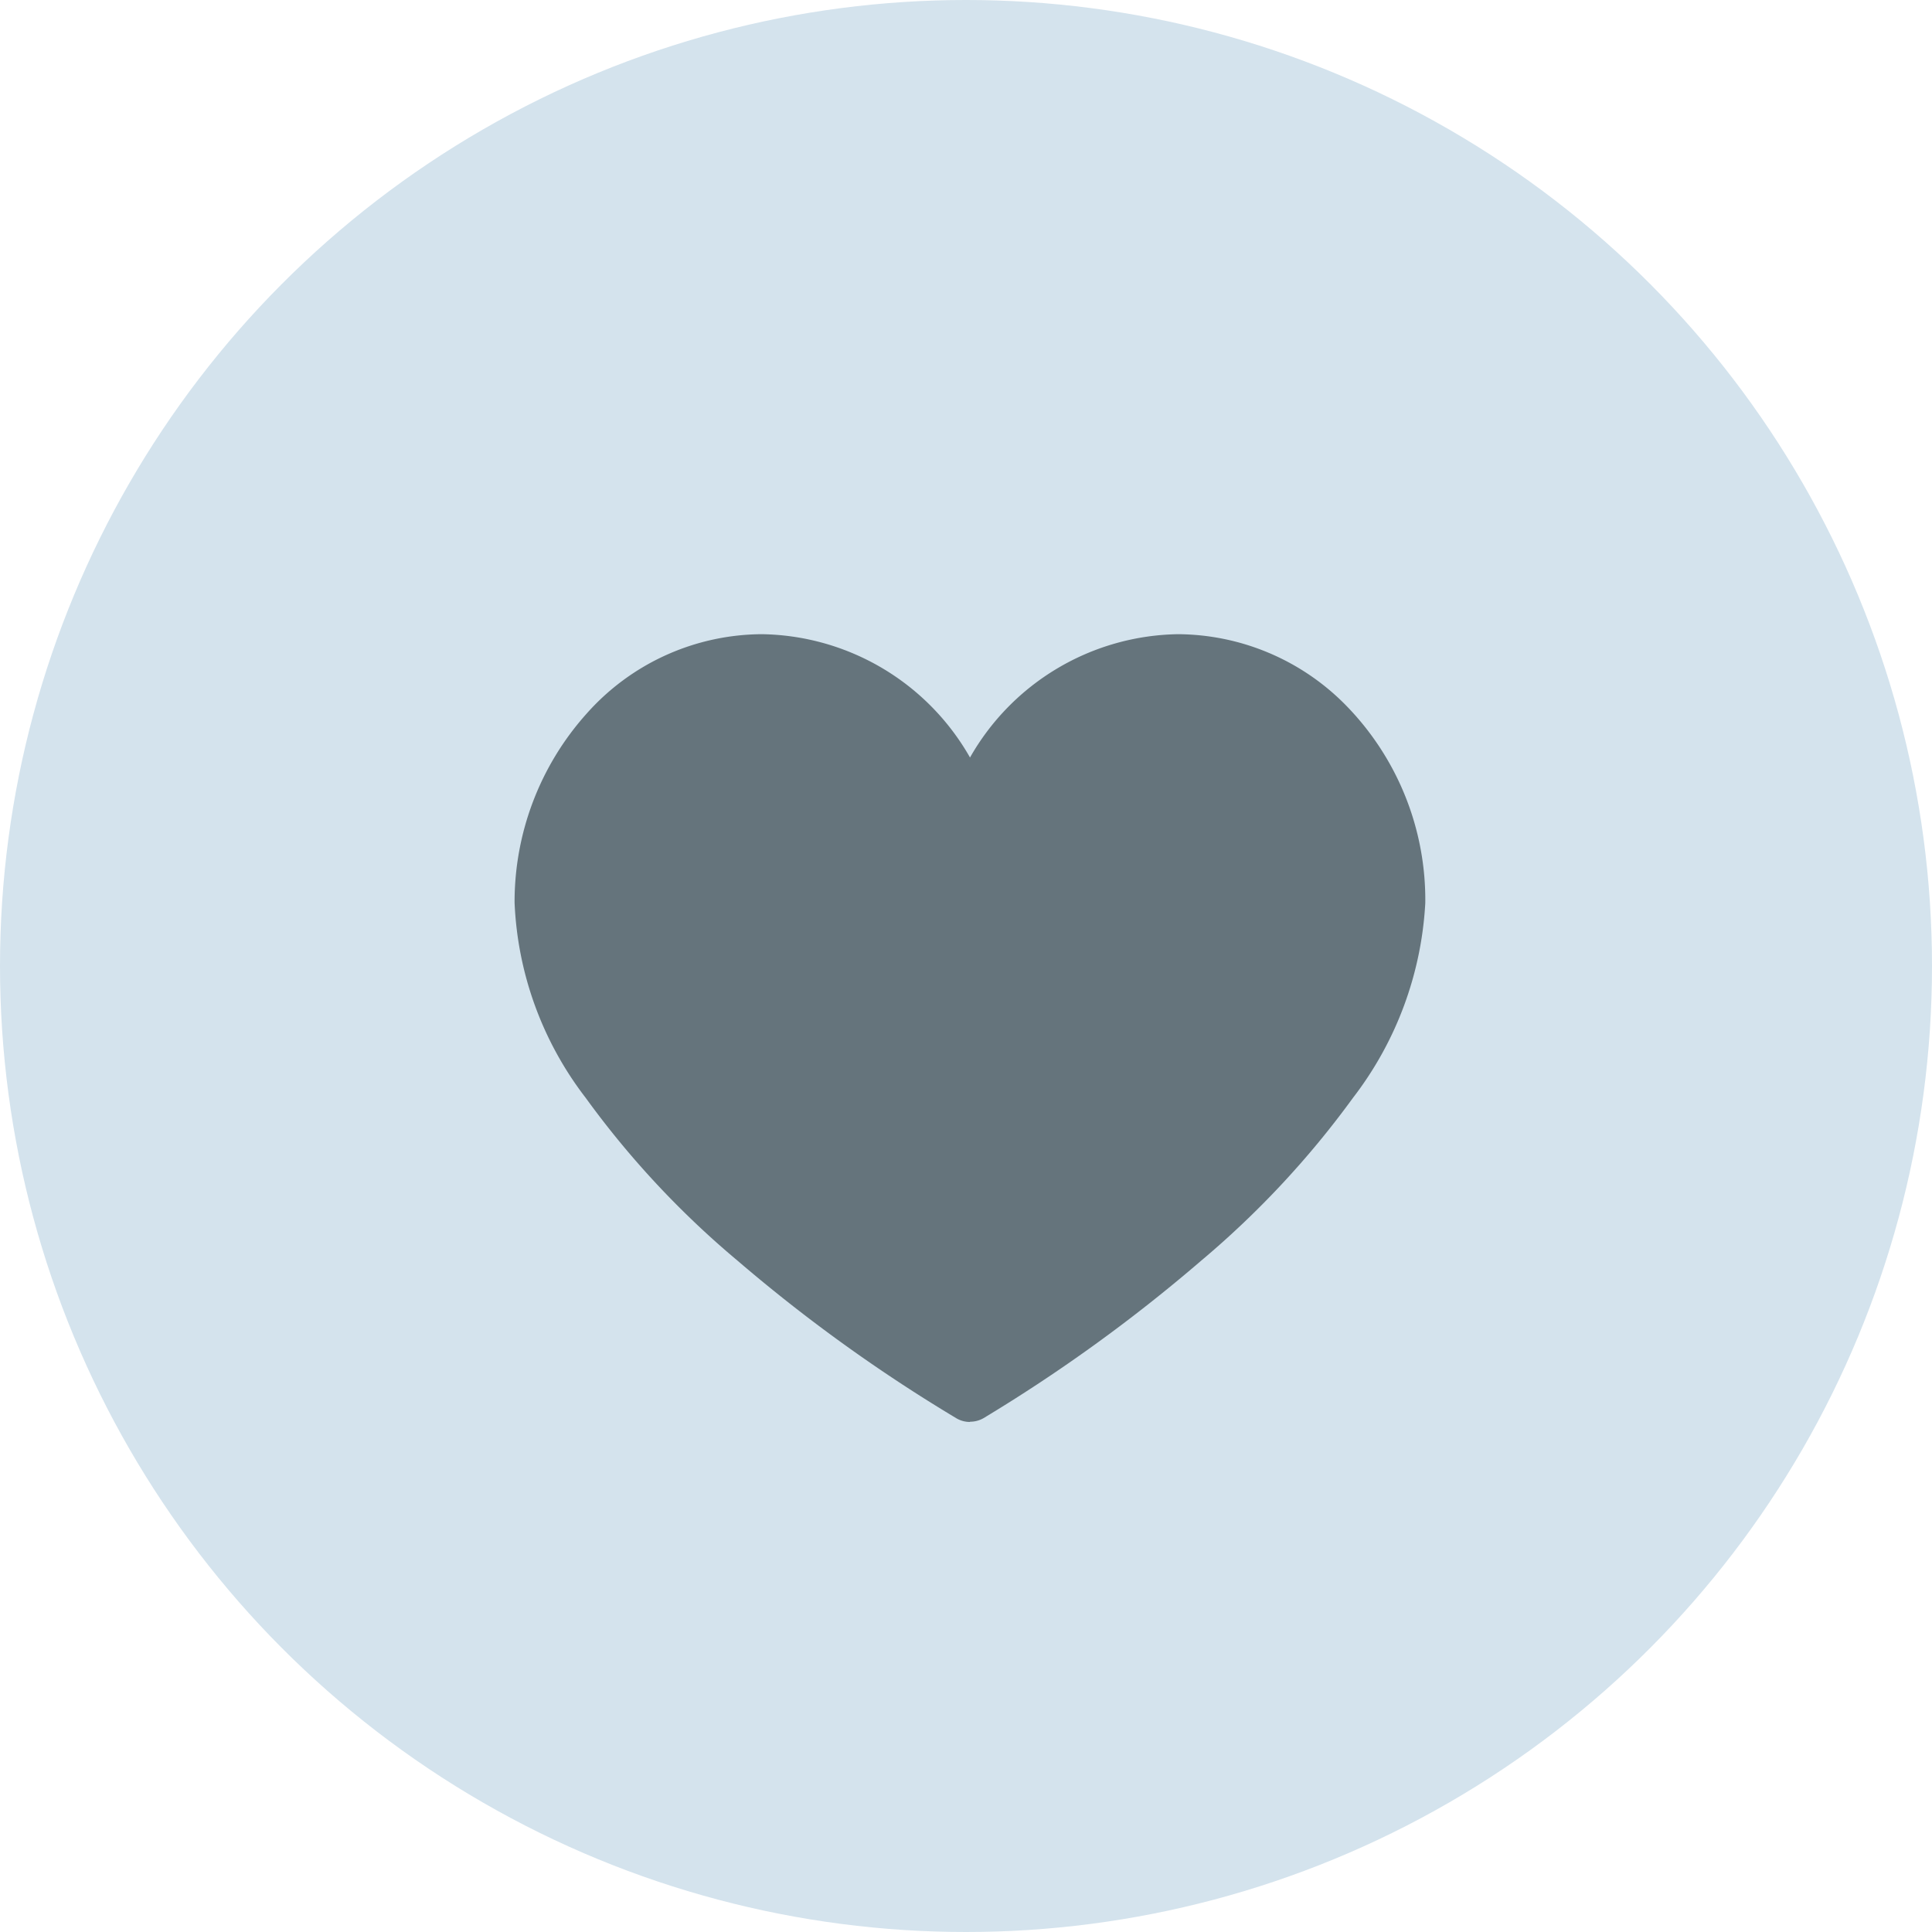 <svg xmlns="http://www.w3.org/2000/svg" width="55" height="55" viewBox="0 0 55 55">
  <g id="Group_11415" data-name="Group 11415" transform="translate(0 0.15)">
    <circle id="Ellipse_1840" data-name="Ellipse 1840" cx="27.5" cy="27.5" r="27.5" transform="translate(0 -0.15)" fill="#d4e3ed"/>
    <path id="heart" d="M12.965,22.426a.759.759,0,0,1-.38-.1A45.364,45.364,0,0,1,6.35,17.837,25.72,25.72,0,0,1,2.025,13.2,9.775,9.775,0,0,1,0,7.642,8.028,8.028,0,0,1,2.048,2.265,6.712,6.712,0,0,1,7.045,0a6.934,6.934,0,0,1,5.92,3.511A6.934,6.934,0,0,1,18.885,0a6.751,6.751,0,0,1,4.8,2.044,7.914,7.914,0,0,1,2.241,5.607A9.965,9.965,0,0,1,23.867,13.2a26.053,26.053,0,0,1-4.319,4.633,45.519,45.519,0,0,1-6.2,4.486.76.76,0,0,1-.382.1Z" transform="translate(14.649 17.904)" fill="#596970" opacity="0.9"/>
  </g>
</svg>
